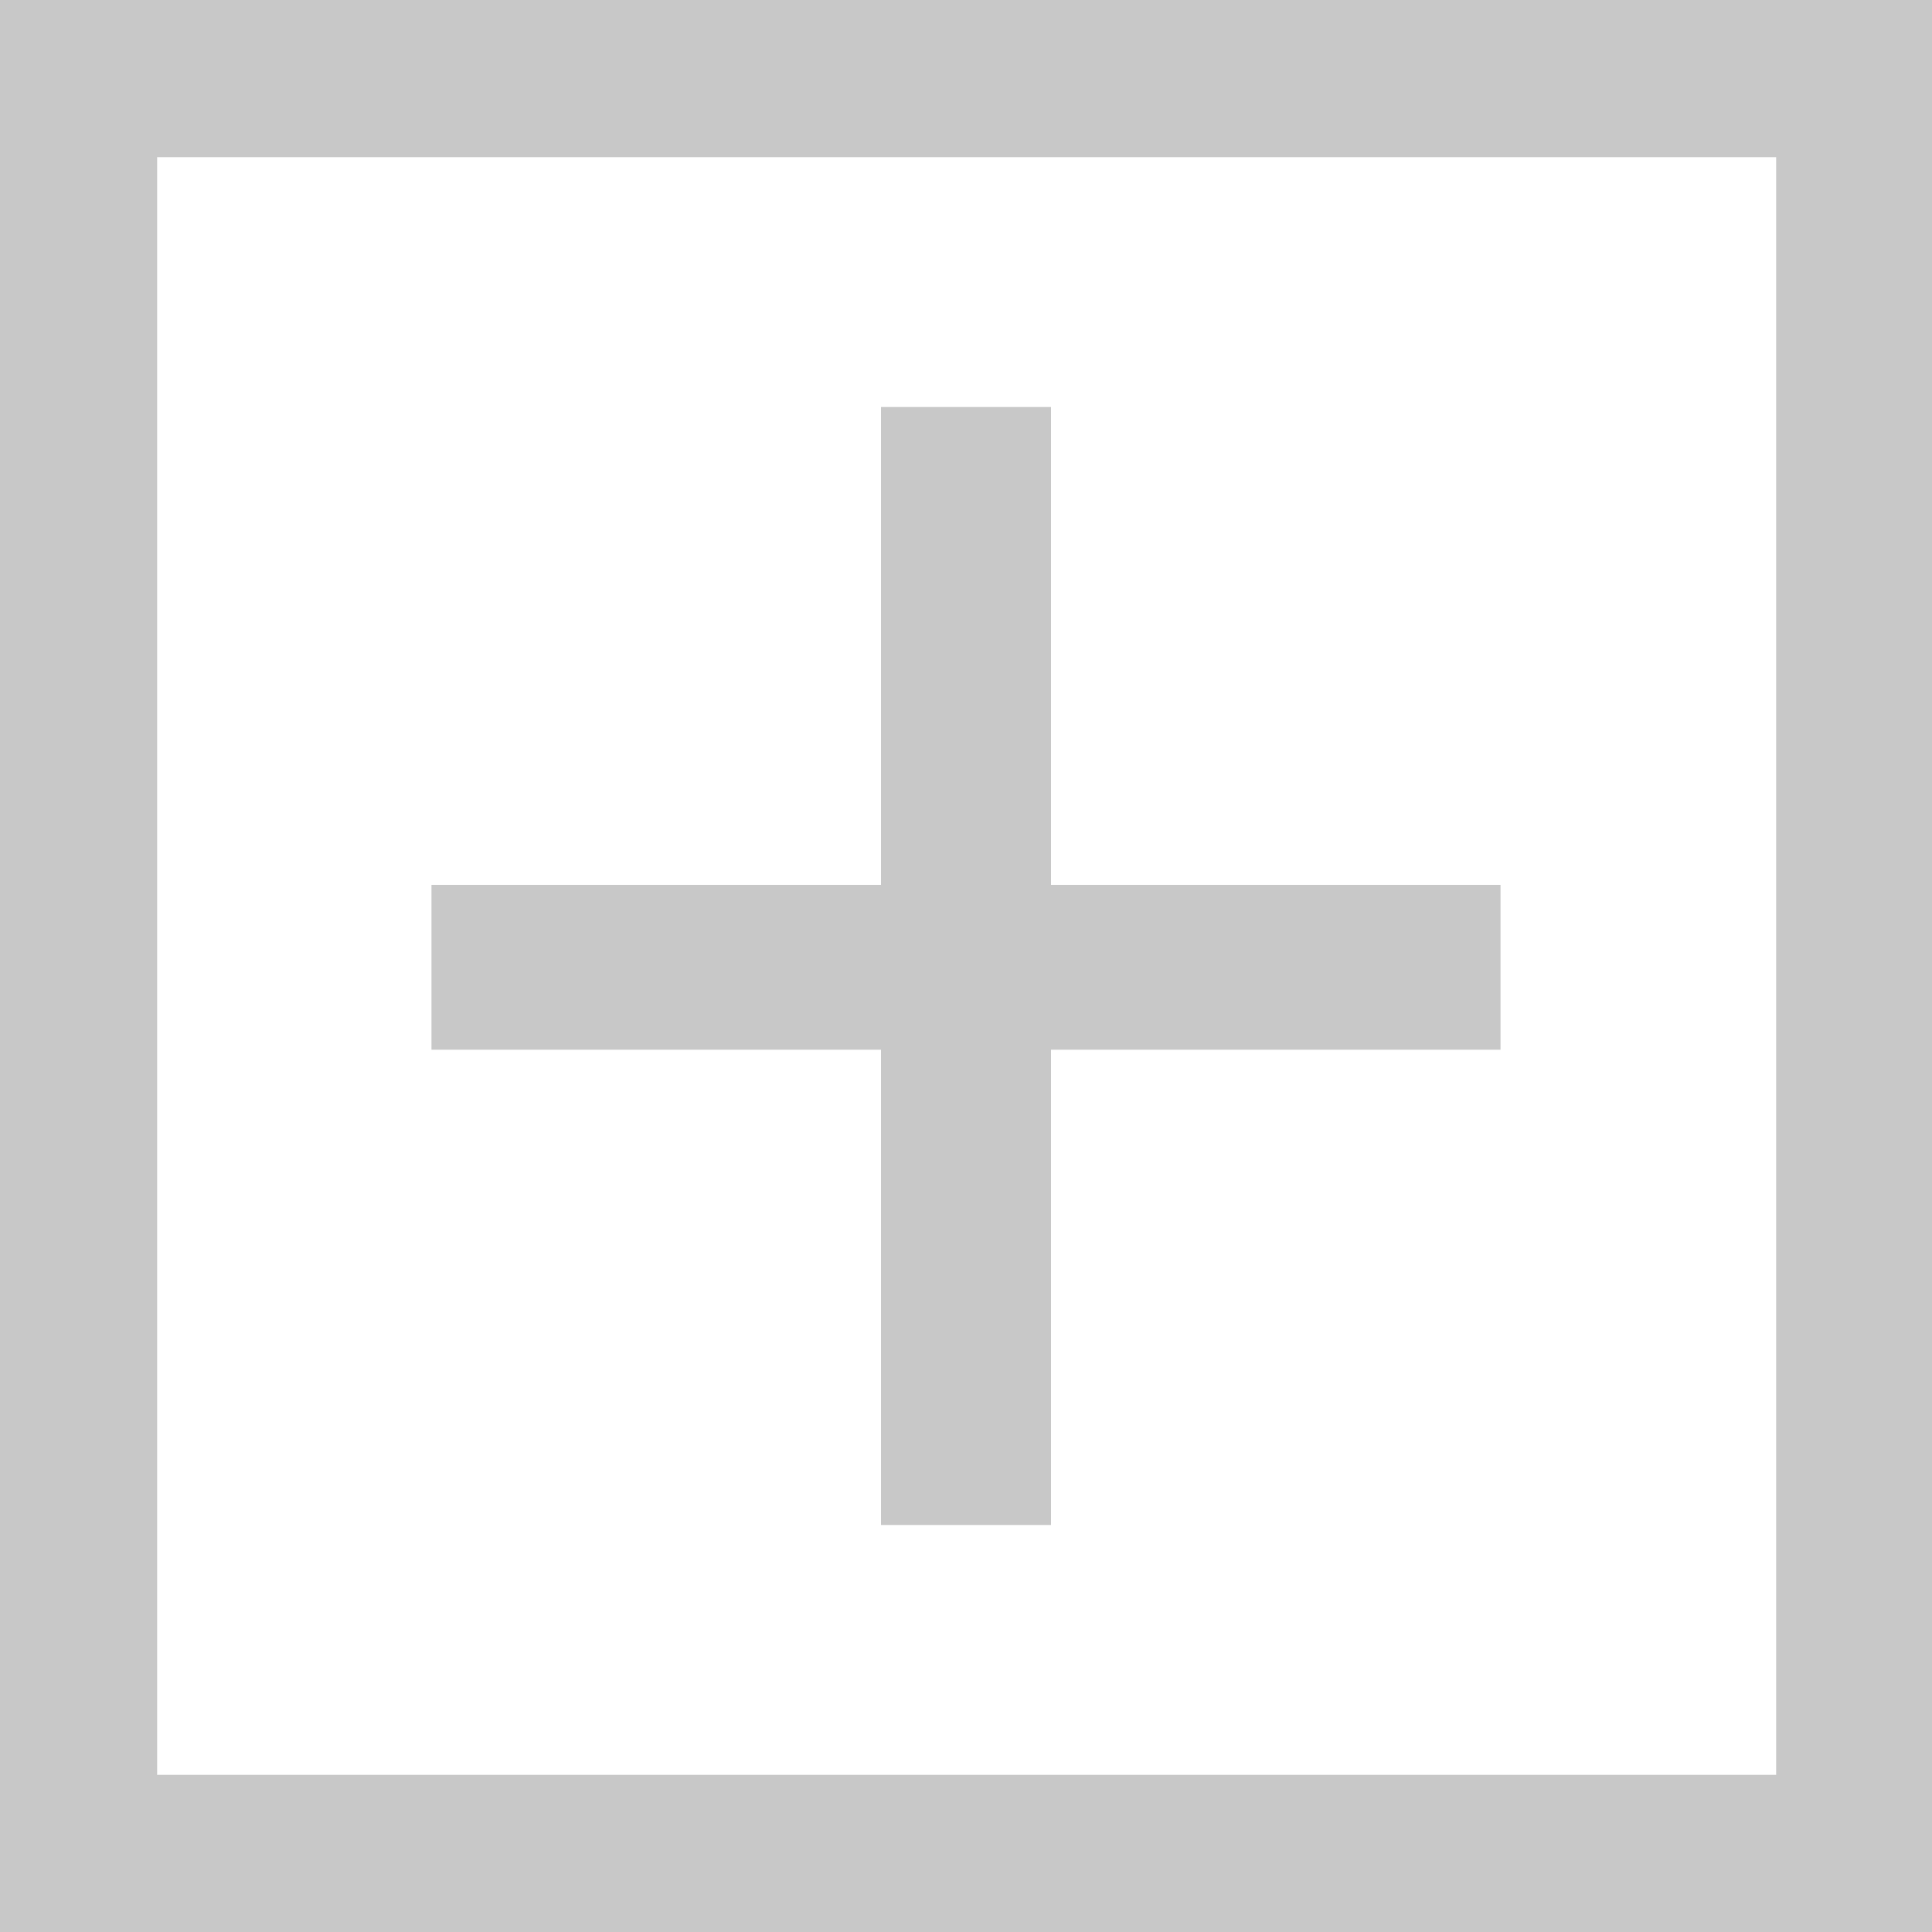 <?xml version="1.0" encoding="UTF-8"?><svg id="Layer_2" xmlns="http://www.w3.org/2000/svg" viewBox="0 0 15 15"><defs><style>.cls-1{fill:#c8c8c8;stroke-width:0px;}</style></defs><g id="Add"><path class="cls-1" d="M15,15H0V0h15v15ZM1.22,13.78h12.57V1.22H1.22v12.57Z"/><polygon class="cls-1" points="11.65 6.87 8.16 6.87 8.16 3.16 6.84 3.16 6.84 6.87 3.35 6.87 3.35 8.15 6.84 8.15 6.84 11.84 8.16 11.84 8.16 8.15 11.65 8.15 11.65 6.87"/></g></svg>